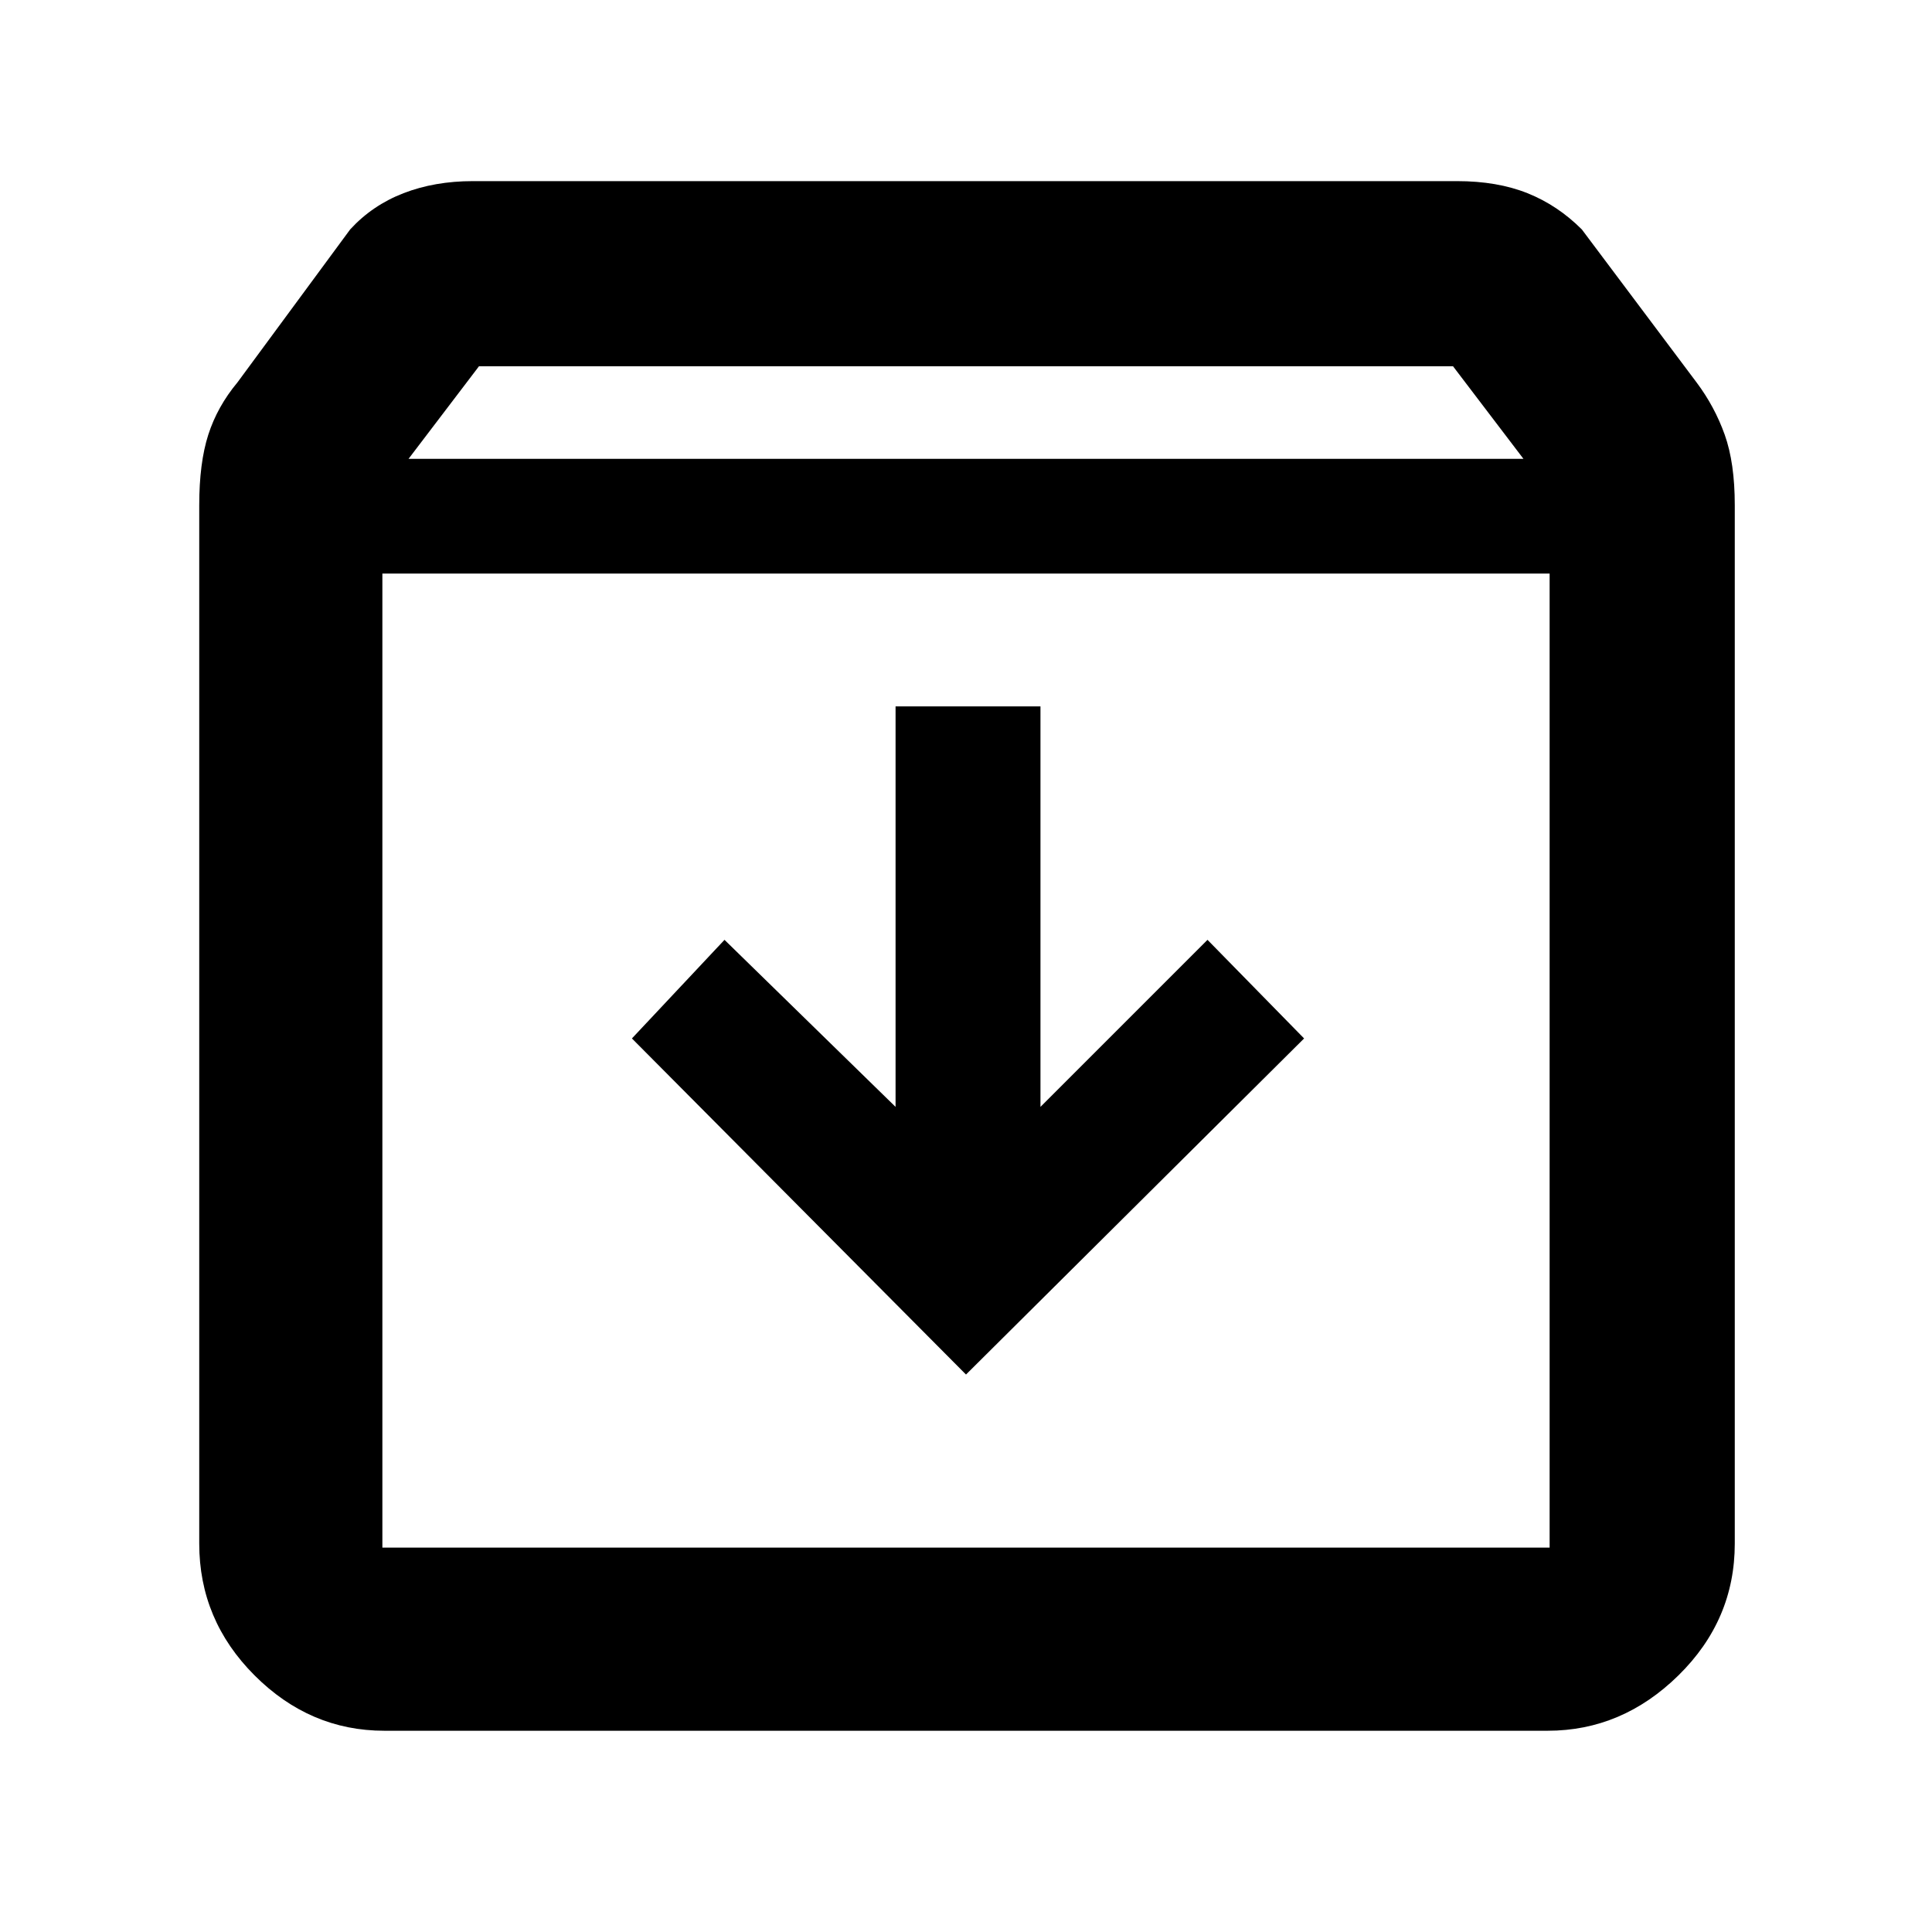 <svg xmlns="http://www.w3.org/2000/svg" height="48" width="48"><path d="M9.55 43Q7.7 43 6.325 41.625Q4.95 40.25 4.95 38.35V12.55Q4.95 11.5 5.175 10.8Q5.4 10.1 5.9 9.5L8.7 5.7Q9.25 5.1 10.025 4.8Q10.8 4.5 11.75 4.5H36.2Q37.2 4.5 37.95 4.8Q38.7 5.1 39.3 5.7L42.15 9.5Q42.6 10.1 42.85 10.8Q43.1 11.5 43.1 12.55V38.35Q43.1 40.25 41.7 41.625Q40.3 43 38.45 43ZM10.15 11.4H37.85L36.1 9.1H11.9ZM9.5 38.45H38.5Q38.5 38.45 38.5 38.45Q38.5 38.45 38.5 38.45V14.25H9.5V38.45Q9.5 38.45 9.5 38.45Q9.5 38.45 9.5 38.45ZM24 34.15 32.4 25.8 30 23.35 25.85 27.5V17.55H22.25V27.5L18 23.35L15.7 25.8ZM9.5 38.45Q9.5 38.45 9.5 38.45Q9.5 38.45 9.5 38.45V14.25V38.45Q9.5 38.45 9.5 38.45Q9.5 38.45 9.5 38.45Z"/></svg>